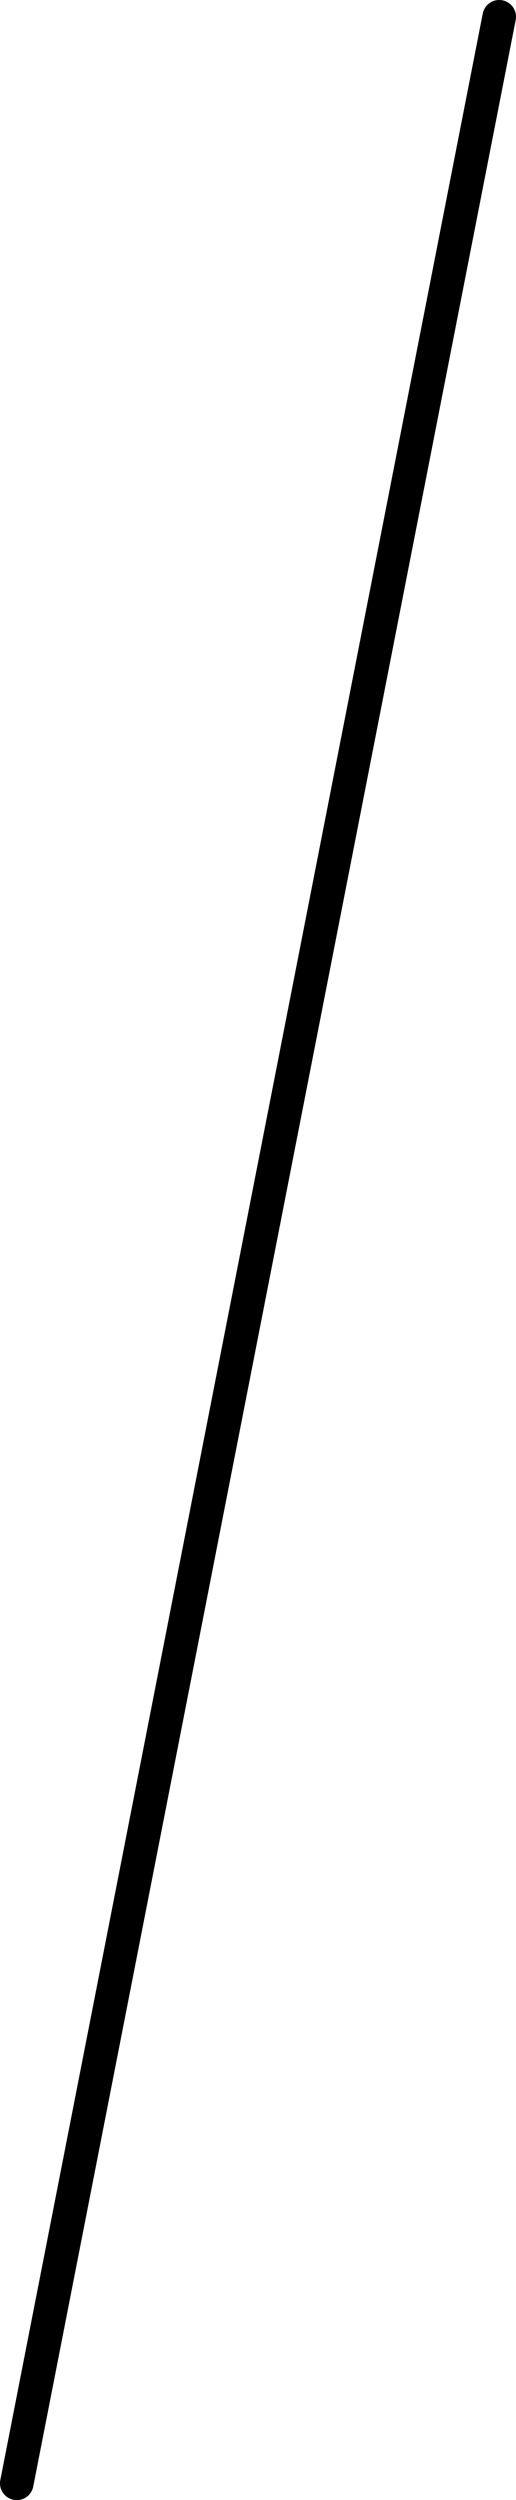 <?xml version="1.0" encoding="UTF-8" standalone="no"?>
<svg xmlns:xlink="http://www.w3.org/1999/xlink" height="29.75px" width="6.15px" xmlns="http://www.w3.org/2000/svg">
  <g transform="matrix(1.0, 0.0, 0.0, 1.0, 7.4, 29.55)">
    <path d="M-1.45 -29.35 L-7.2 0.0" fill="none" stroke="#000000" stroke-linecap="round" stroke-linejoin="round" stroke-width="0.4"/>
  </g>
</svg>
